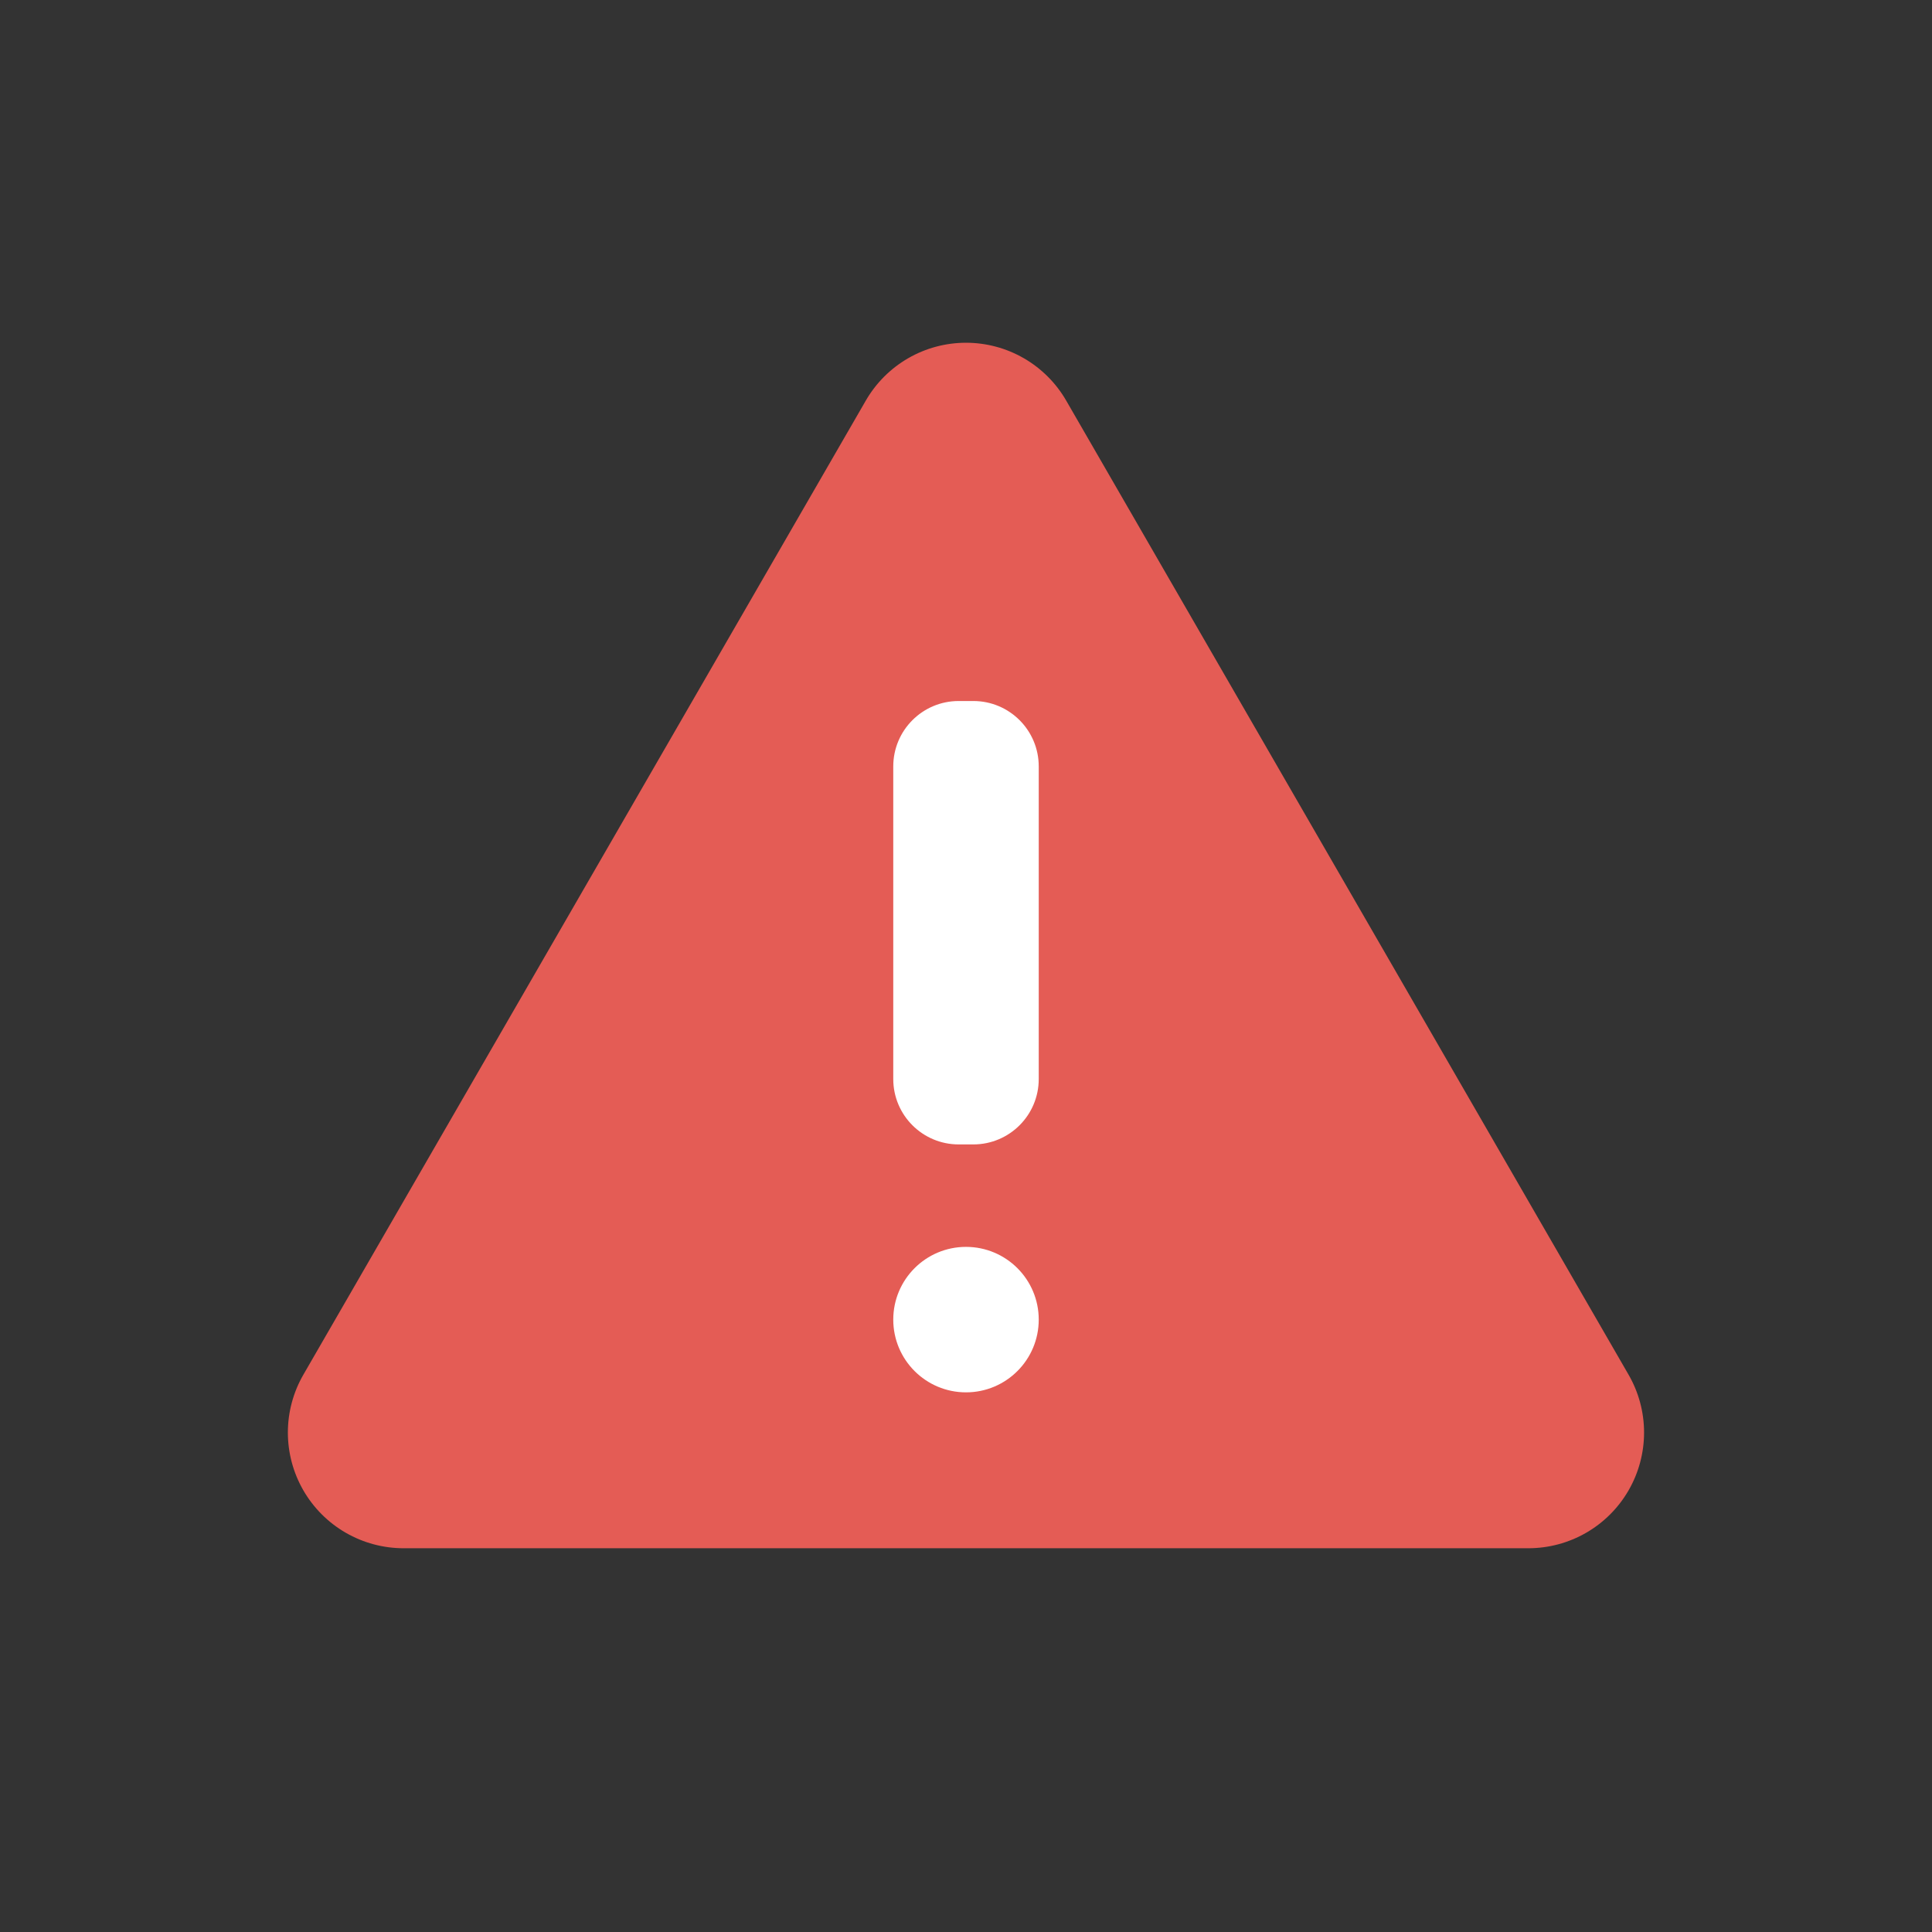 <svg viewBox="0 0 512 512" fill="none" xmlns="http://www.w3.org/2000/svg">
<rect x="0" y="0" width="512" height="512" fill="#333333" stroke="none"/>
<path d="M229.448 106.16L80.4 364.3C77.707 368.962 76.29 374.25 76.289 379.633C76.289 385.016 77.705 390.305 80.397 394.967C83.088 399.629 86.96 403.501 91.622 406.192C96.284 408.884 101.572 410.3 106.956 410.3H405.028C410.411 410.3 415.699 408.884 420.361 406.192C425.024 403.501 428.895 399.629 431.586 394.967C434.278 390.305 435.695 385.016 435.694 379.633C435.694 374.25 434.276 368.962 431.584 364.3L282.552 106.16C279.861 101.499 275.99 97.629 271.329 94.938C266.668 92.247 261.381 90.831 256 90.831C250.618 90.831 245.331 92.247 240.67 94.938C236.009 97.629 232.139 101.499 229.448 106.16V106.16Z" fill="#E45C55"/>
<path d="M257.944 185.776H254.056C244.483 185.776 236.724 193.536 236.724 203.108V285.952C236.724 295.524 244.483 303.284 254.056 303.284H257.944C267.516 303.284 275.276 295.524 275.276 285.952V203.108C275.276 193.536 267.516 185.776 257.944 185.776Z" fill="white"/>
<path d="M256 368.988C266.645 368.988 275.276 360.358 275.276 349.712C275.276 339.066 266.645 330.436 256 330.436C245.354 330.436 236.724 339.066 236.724 349.712C236.724 360.358 245.354 368.988 256 368.988Z" fill="white"/>
</svg>
